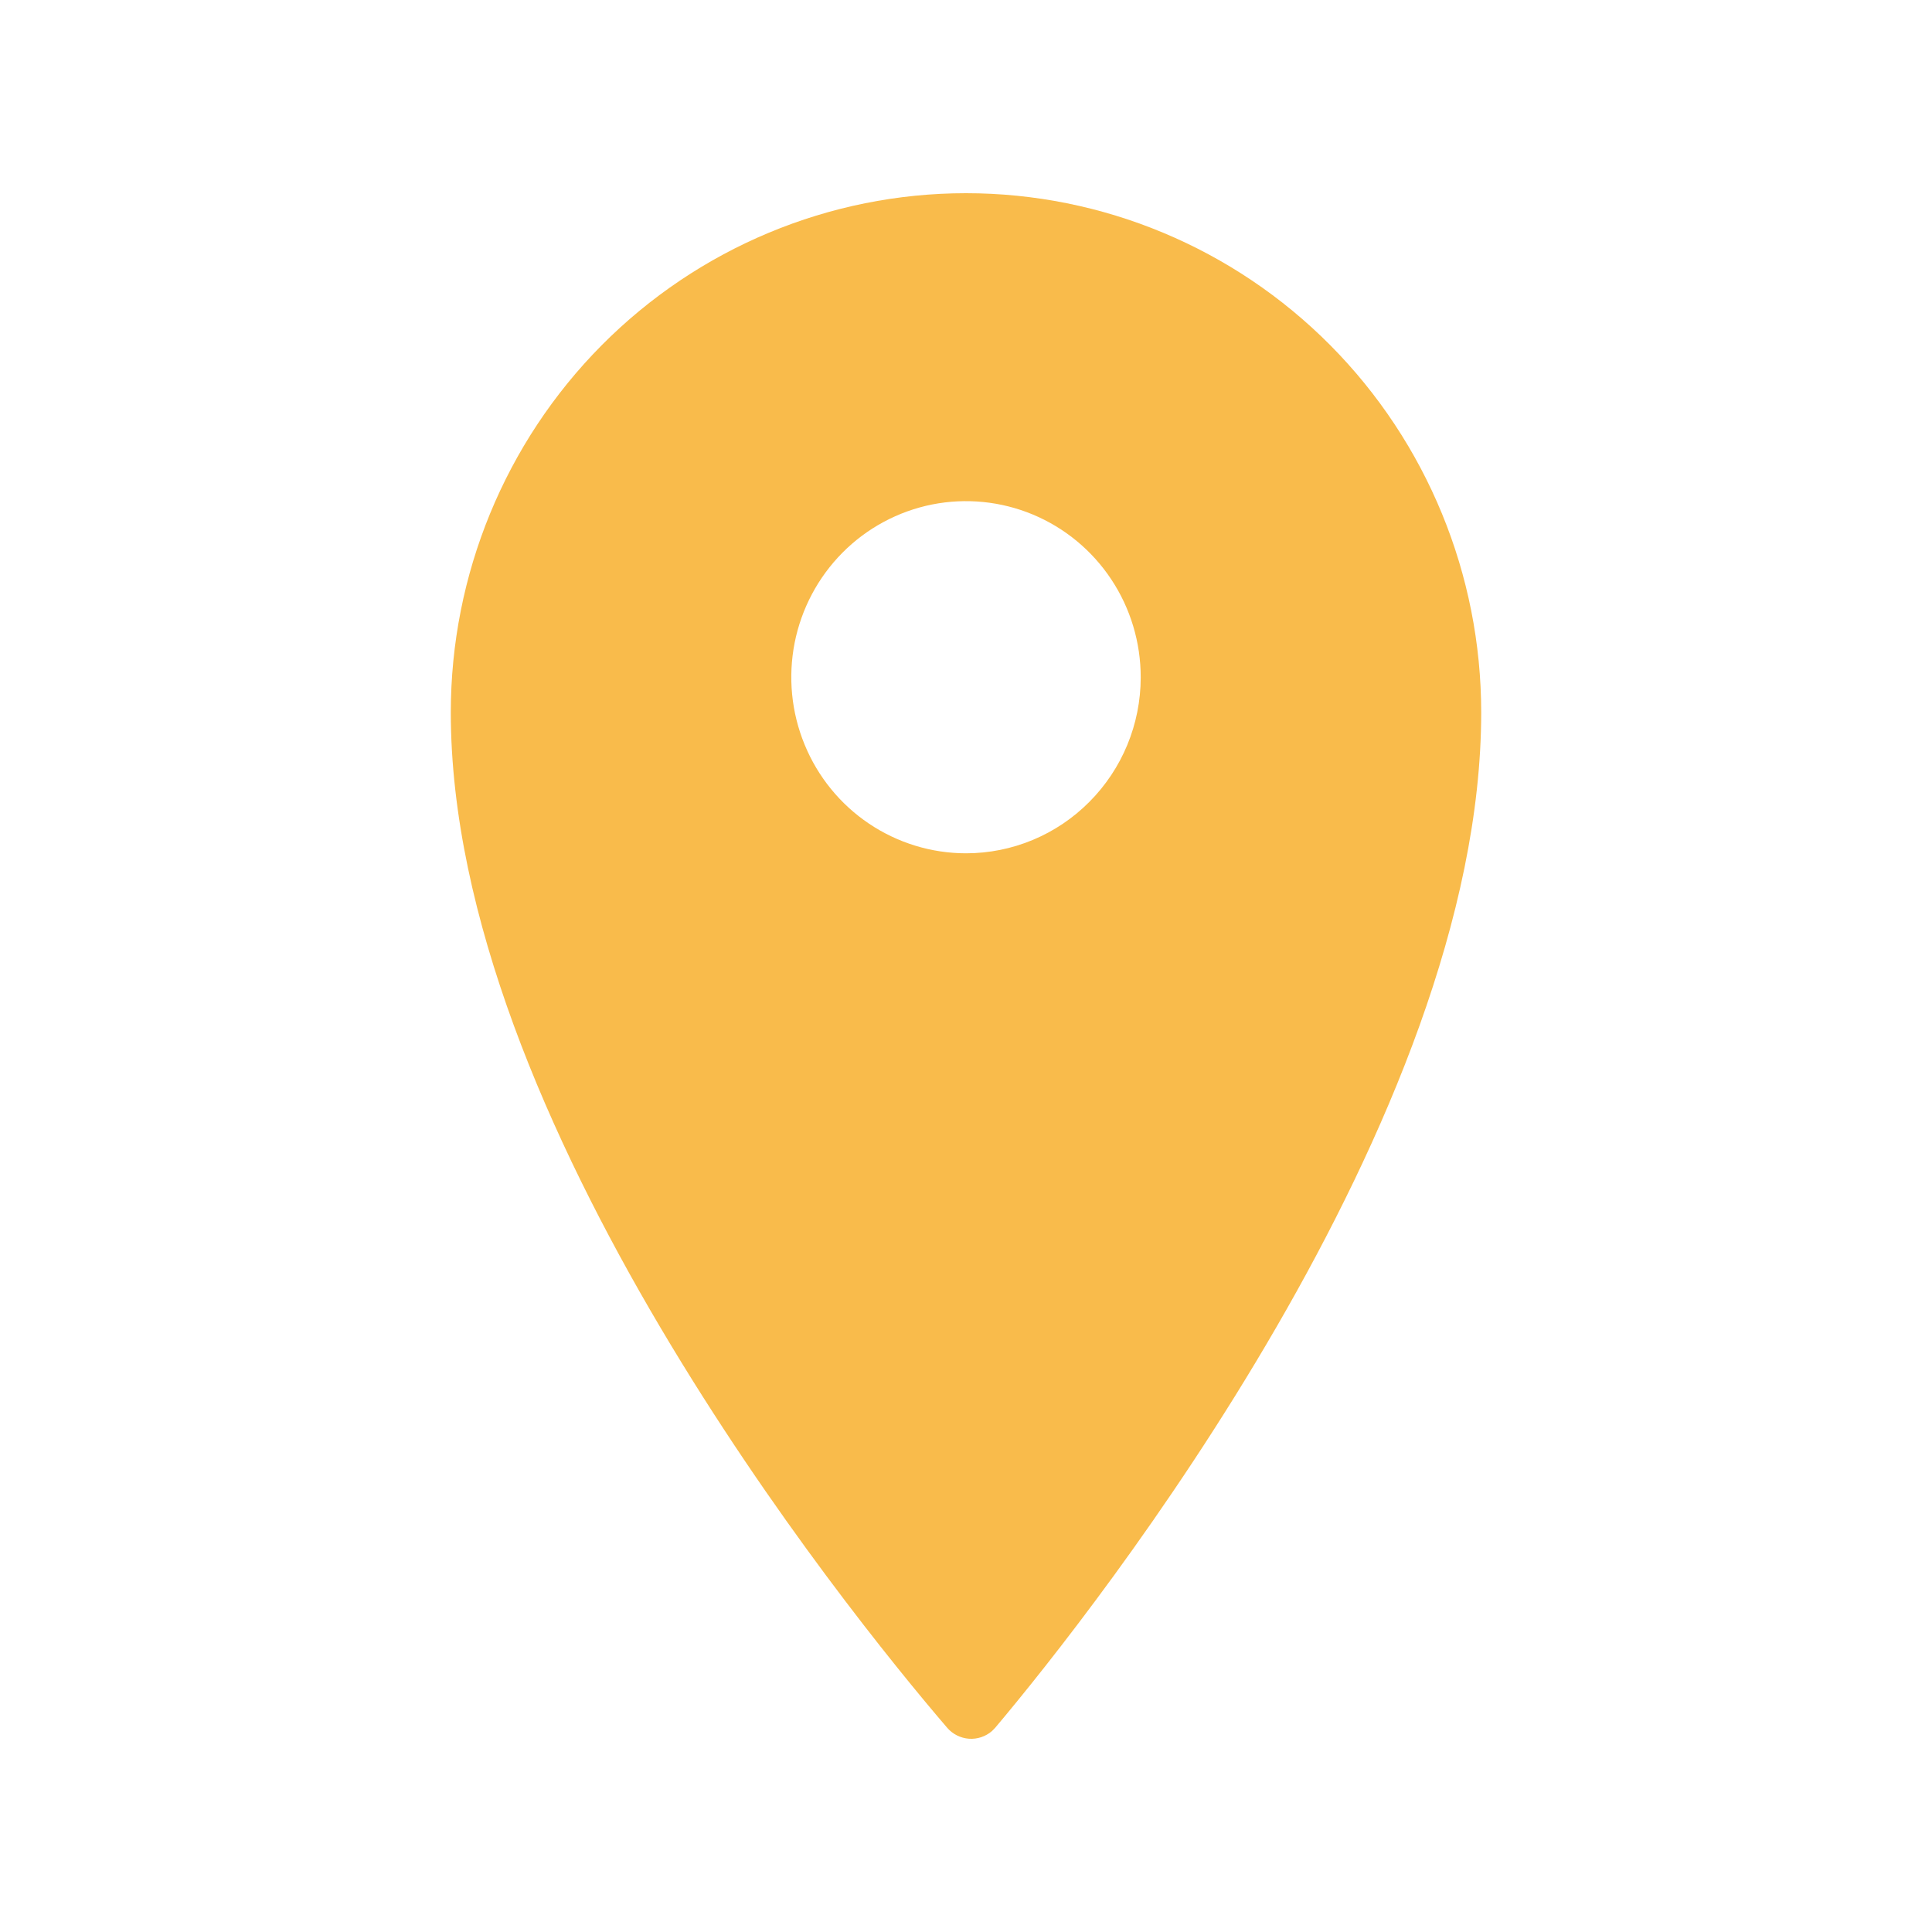 <svg width="30" height="30" viewBox="0 0 30 30" fill="none" xmlns="http://www.w3.org/2000/svg">
<path d="M15 3C12.879 3 10.844 3.849 9.343 5.361C7.843 6.873 7 8.924 7 11.062C7 17.372 13.108 24.964 14.708 26.829C14.794 26.929 14.916 26.989 15.046 26.999C15.177 27.008 15.305 26.965 15.404 26.879L15.453 26.829C17.032 24.957 23 17.372 23 11.062C23 8.924 22.157 6.873 20.657 5.361C19.157 3.85 17.122 3 15 3ZM15 13.25C14.464 13.25 13.939 13.089 13.493 12.789C13.047 12.489 12.699 12.062 12.494 11.562C12.288 11.062 12.235 10.513 12.339 9.982C12.444 9.452 12.702 8.965 13.082 8.582C13.461 8.2 13.945 7.94 14.471 7.834C14.997 7.729 15.543 7.783 16.039 7.99C16.534 8.197 16.958 8.547 17.256 8.997C17.554 9.446 17.713 9.975 17.713 10.516V10.522C17.712 11.246 17.425 11.94 16.916 12.451C16.408 12.963 15.719 13.25 15 13.25Z" fill="#F9BB4B"/>
</svg>
